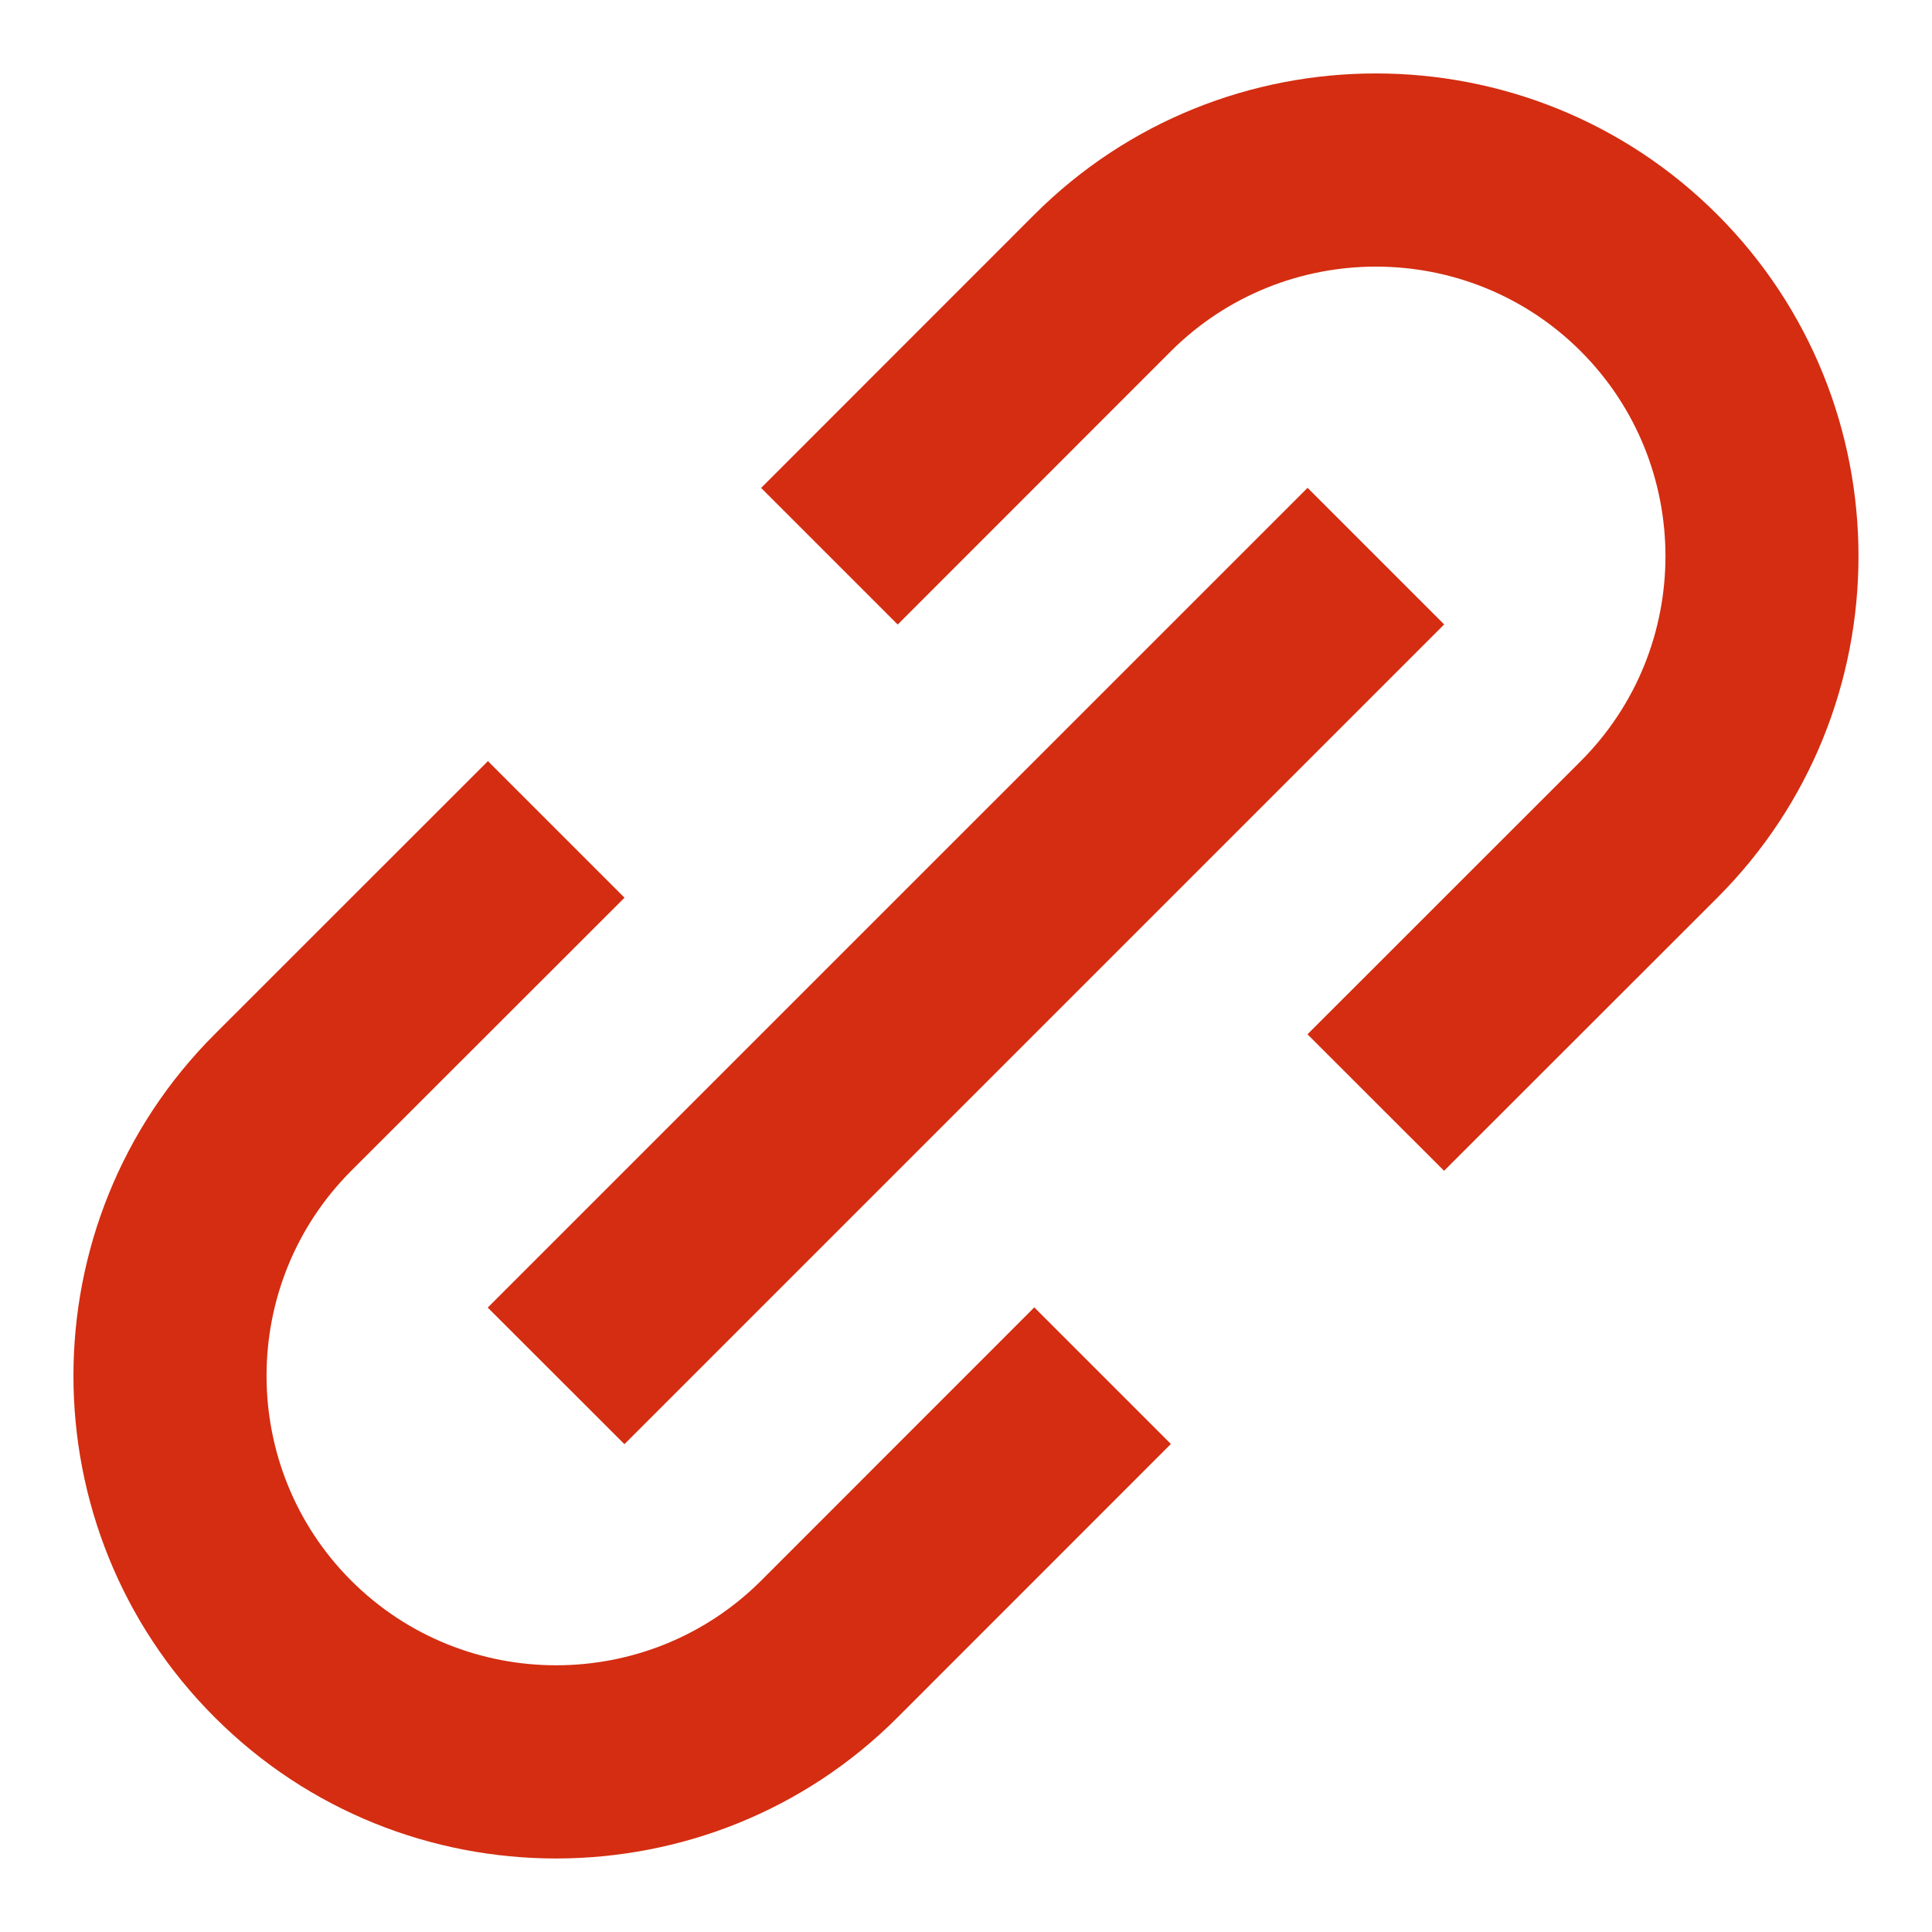 <svg width="20" height="20" viewBox="0 0 20 20" fill="none" xmlns="http://www.w3.org/2000/svg">
  <path fill-rule="evenodd" clip-rule="evenodd" d="M17.778 9.293C19.726 7.344 19.726 4.171 17.778 2.222C15.828 0.272 12.655 0.274 10.707 2.222L7.879 5.051L9.293 6.465L12.121 3.636C13.291 2.469 15.194 2.467 16.364 3.636C17.533 4.806 17.533 6.709 16.364 7.879L13.535 10.707L14.949 12.12L17.778 9.293ZM2.222 17.777C3.197 18.753 4.477 19.239 5.757 19.239C7.038 19.238 8.319 18.753 9.293 17.777L12.121 14.948L10.707 13.534L7.879 16.363C6.71 17.53 4.807 17.532 3.636 16.363C2.467 15.194 2.467 13.29 3.636 12.12L6.465 9.293L5.051 7.879L2.222 10.707C0.273 12.655 0.273 15.829 2.222 17.777ZM5.049 13.536L6.464 14.95L14.95 6.464L13.536 5.05L5.049 13.536Z" fill="#D42D11"/>
</svg>
